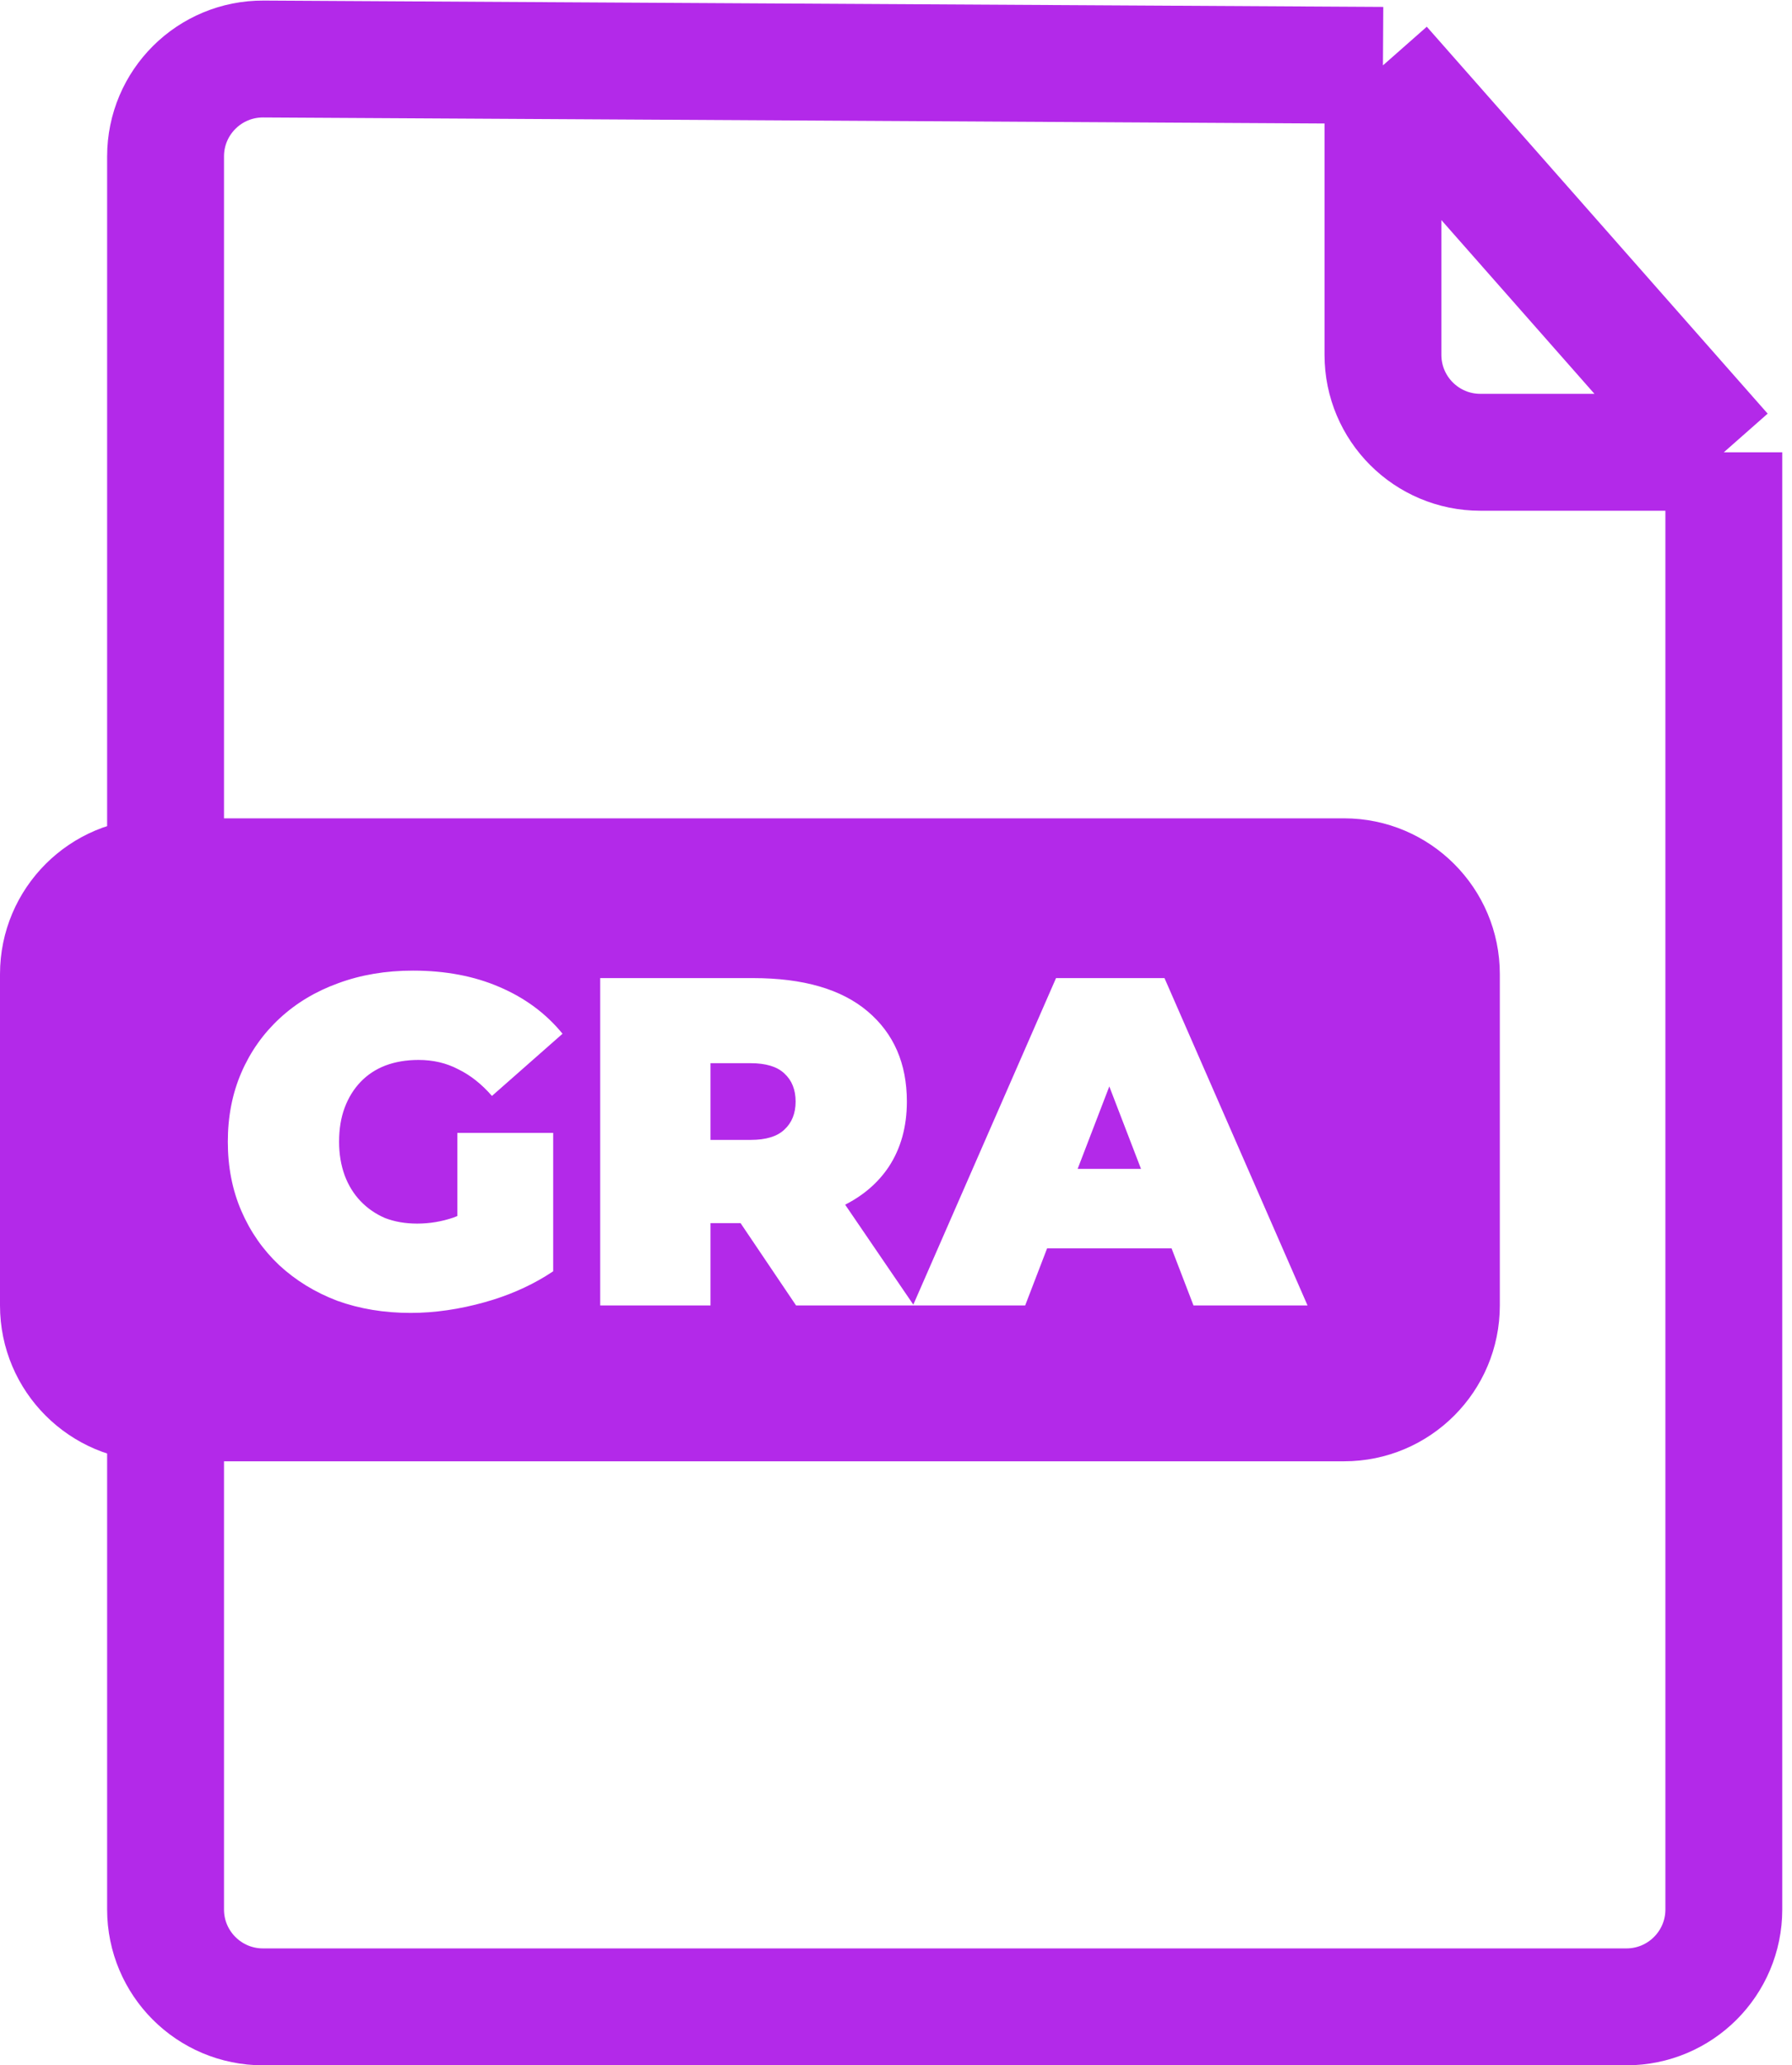 <svg width="92" height="106" viewBox="0 0 92 106" fill="none" xmlns="http://www.w3.org/2000/svg">
<path d="M71 3.355L13.528 3.029C10.756 3.013 8.5 5.256 8.5 8.028V98C8.5 100.761 10.739 103 13.5 103H83.5C86.261 103 88.5 100.761 88.5 98V23.213M71 3.355V18.213C71 20.974 73.239 23.213 76 23.213H88.5M71 3.355L88.5 23.213" stroke="#B329E9" stroke-width="6"/>
<path d="M69 42C73.418 42 77 45.582 77 50V67C77 71.418 73.418 75 69 75H8C3.582 75 0 71.418 0 67V50C0 45.582 3.582 42 8 42H69ZM21.2 49.816C19.808 49.816 18.528 50.032 17.36 50.464C16.209 50.88 15.208 51.48 14.36 52.264C13.512 53.048 12.856 53.976 12.392 55.048C11.928 56.12 11.696 57.304 11.696 58.6C11.696 59.896 11.928 61.08 12.392 62.152C12.855 63.224 13.504 64.152 14.336 64.936C15.184 65.719 16.176 66.328 17.311 66.76C18.463 67.176 19.72 67.384 21.08 67.384C22.312 67.384 23.584 67.2 24.896 66.832C26.044 66.51 27.081 66.065 28.009 65.498L28.4 65.248V58.144H23.48V62.411C23.416 62.438 23.352 62.465 23.288 62.488C22.68 62.696 22.056 62.8 21.416 62.8C20.808 62.8 20.256 62.704 19.76 62.512C19.28 62.304 18.864 62.016 18.512 61.648C18.16 61.281 17.888 60.84 17.696 60.328C17.504 59.8 17.408 59.224 17.408 58.6C17.408 57.944 17.504 57.36 17.696 56.848C17.888 56.336 18.16 55.896 18.512 55.528C18.864 55.16 19.288 54.88 19.784 54.688C20.296 54.496 20.864 54.4 21.488 54.4C22.24 54.4 22.92 54.56 23.528 54.88C24.152 55.184 24.728 55.64 25.256 56.248L28.88 53.056C28.032 52.016 26.951 51.216 25.64 50.656C24.344 50.096 22.864 49.816 21.2 49.816ZM30.814 50.2V67H36.477V62.776H38.02L40.869 67H52.632L53.757 64.072H60.148L61.273 67H67.128L59.784 50.2H54.216L46.889 66.959L43.389 61.829C44.333 61.349 45.077 60.705 45.621 59.897C46.245 58.953 46.558 57.832 46.558 56.536C46.558 54.584 45.885 53.04 44.541 51.904C43.197 50.768 41.237 50.2 38.661 50.2H30.814ZM58.579 59.992H55.325L56.951 55.76L58.579 59.992ZM38.541 54.568C39.325 54.568 39.901 54.744 40.27 55.096C40.654 55.448 40.846 55.928 40.846 56.536C40.846 57.144 40.653 57.624 40.27 57.976C39.901 58.328 39.325 58.504 38.541 58.504H36.477V54.568H38.541Z" fill="#B329E9"/>
</svg>
